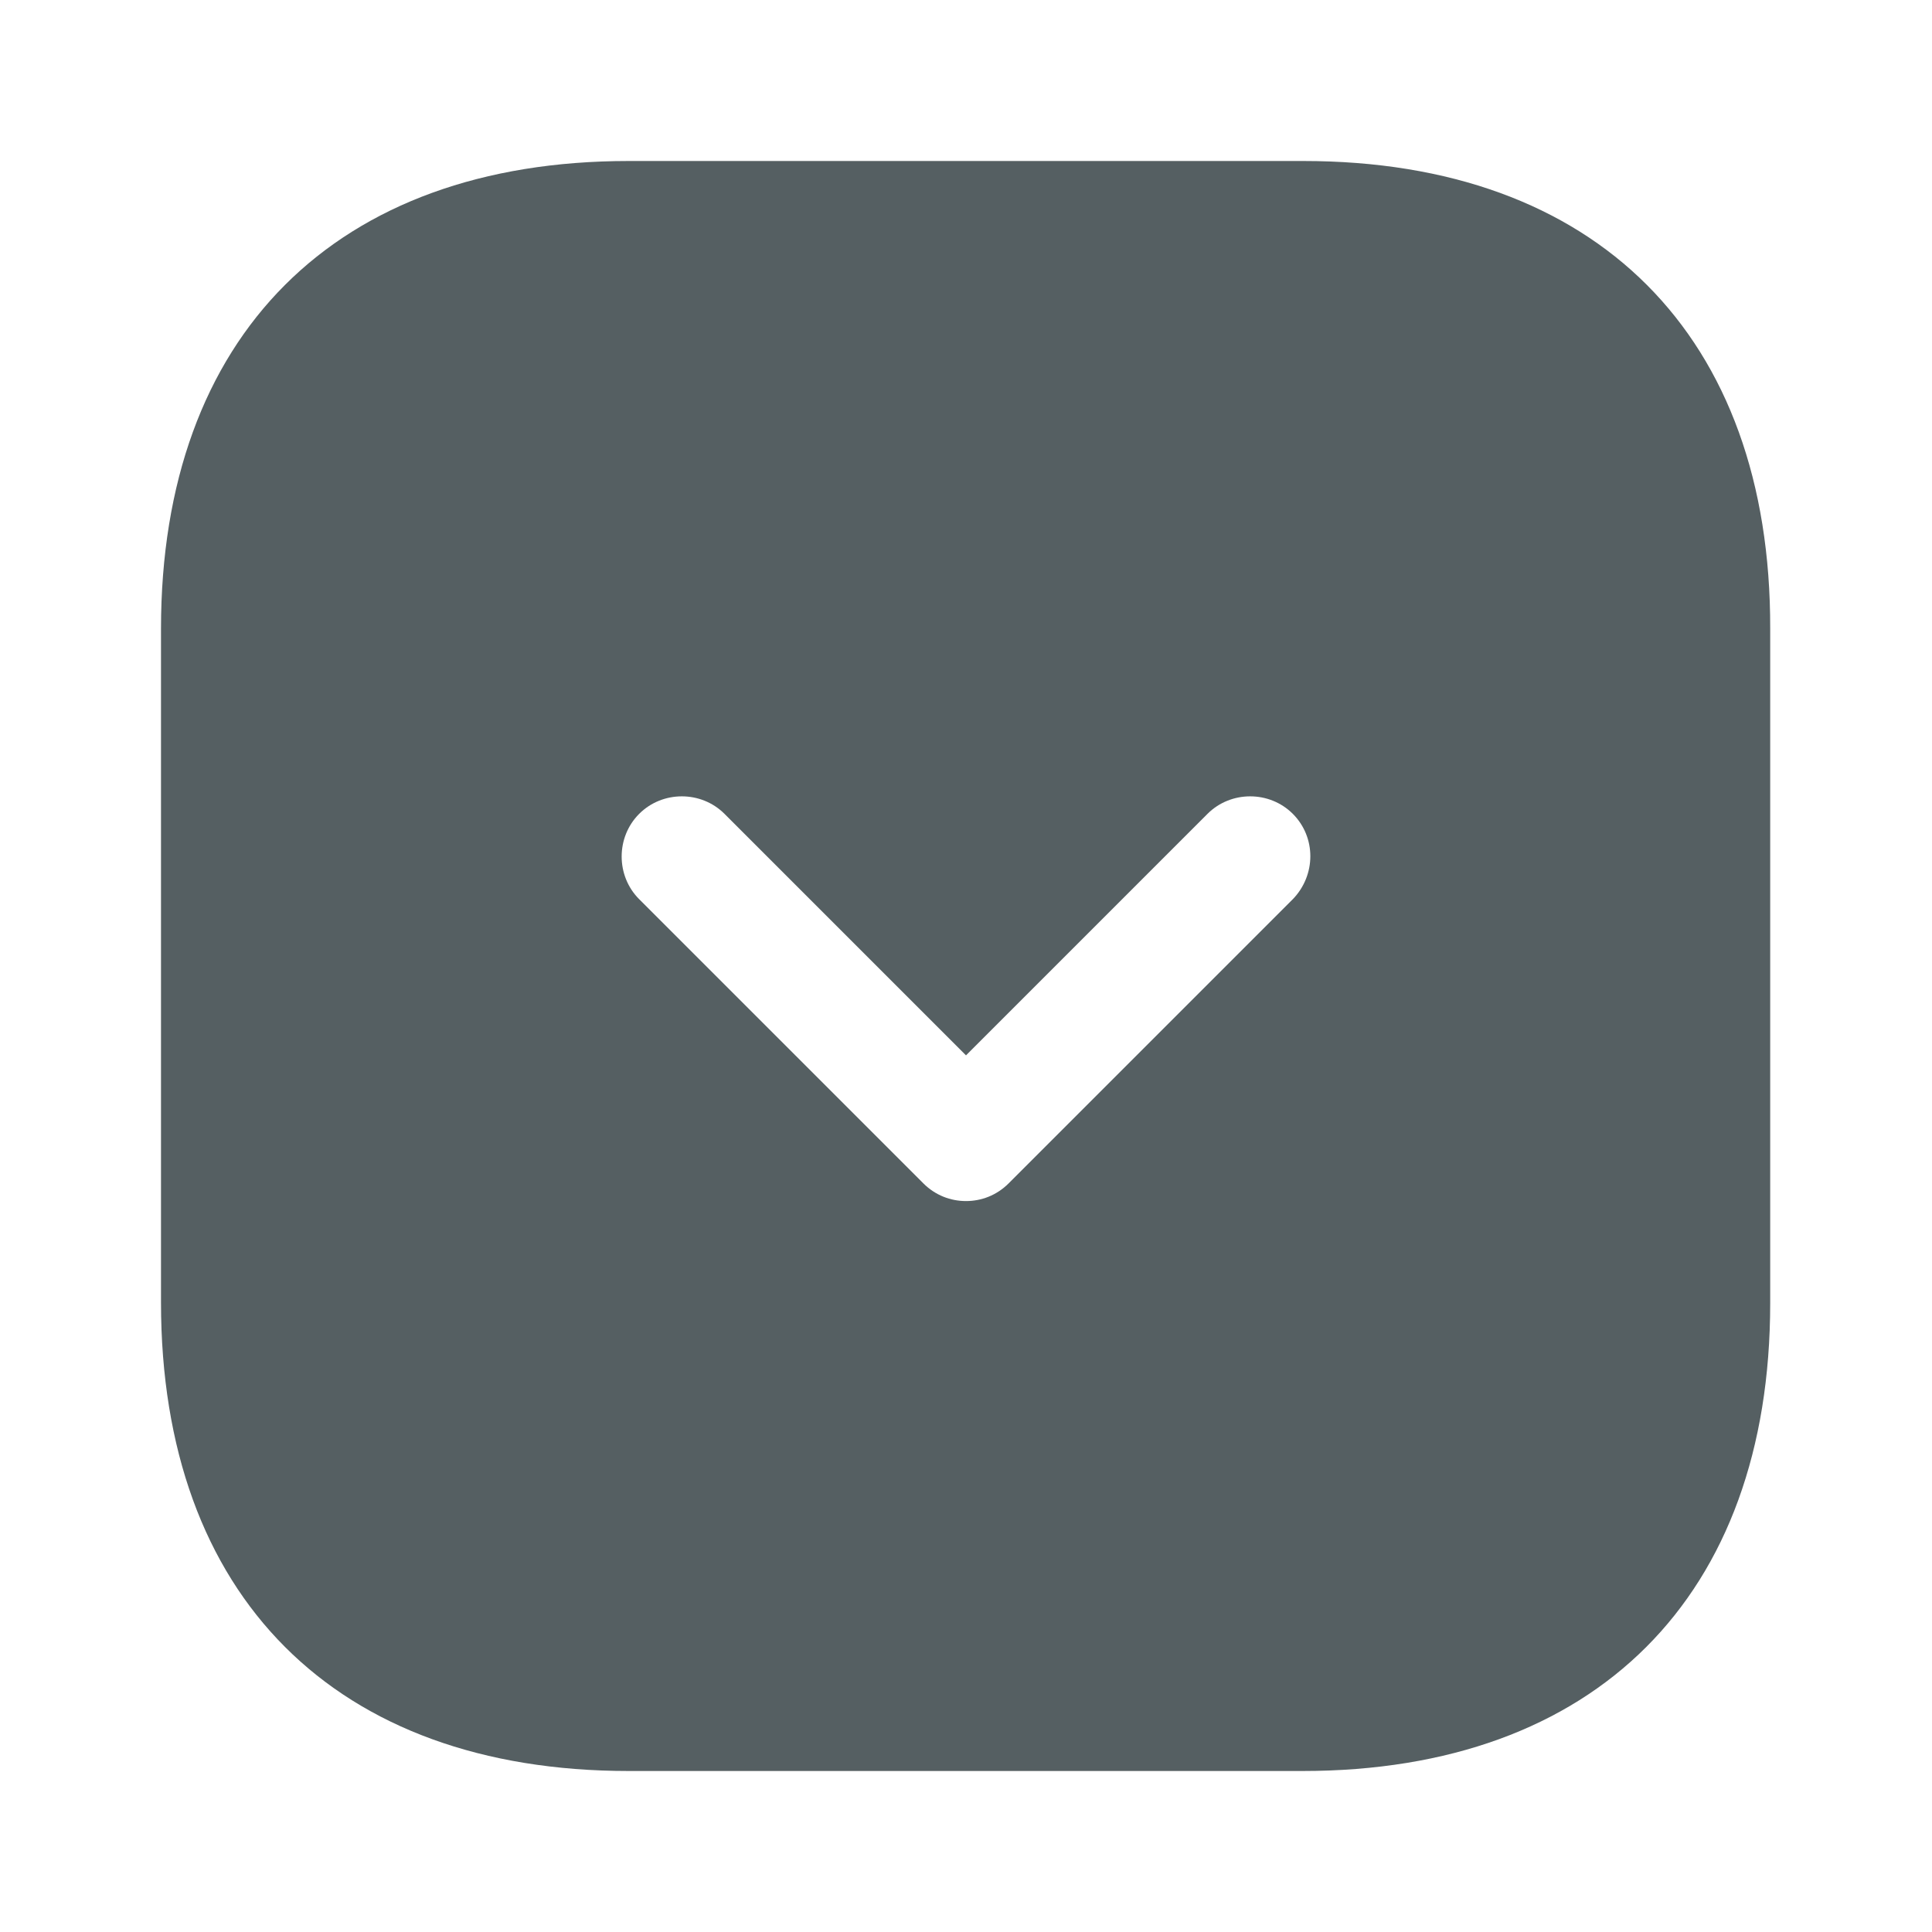 <svg width="24" height="24" viewBox="0 0 24 24" fill="none" xmlns="http://www.w3.org/2000/svg">
<path d="M16.19 2H7.81C4.17 2 2 4.17 2 7.81V16.18C2 19.83 4.17 22 7.81 22H16.18C19.82 22 21.99 19.83 21.99 16.19V7.81C22 4.17 19.83 2 16.19 2ZM16.06 11.17L12.53 14.7C12.38 14.85 12.19 14.92 12 14.92C11.81 14.92 11.62 14.85 11.47 14.7L7.94 11.17C7.65 10.88 7.65 10.4 7.94 10.11C8.23 9.82 8.71 9.82 9 10.11L12 13.11L15 10.11C15.29 9.82 15.77 9.82 16.06 10.11C16.35 10.4 16.35 10.87 16.06 11.17Z" fill="#555F62"/>
</svg>
